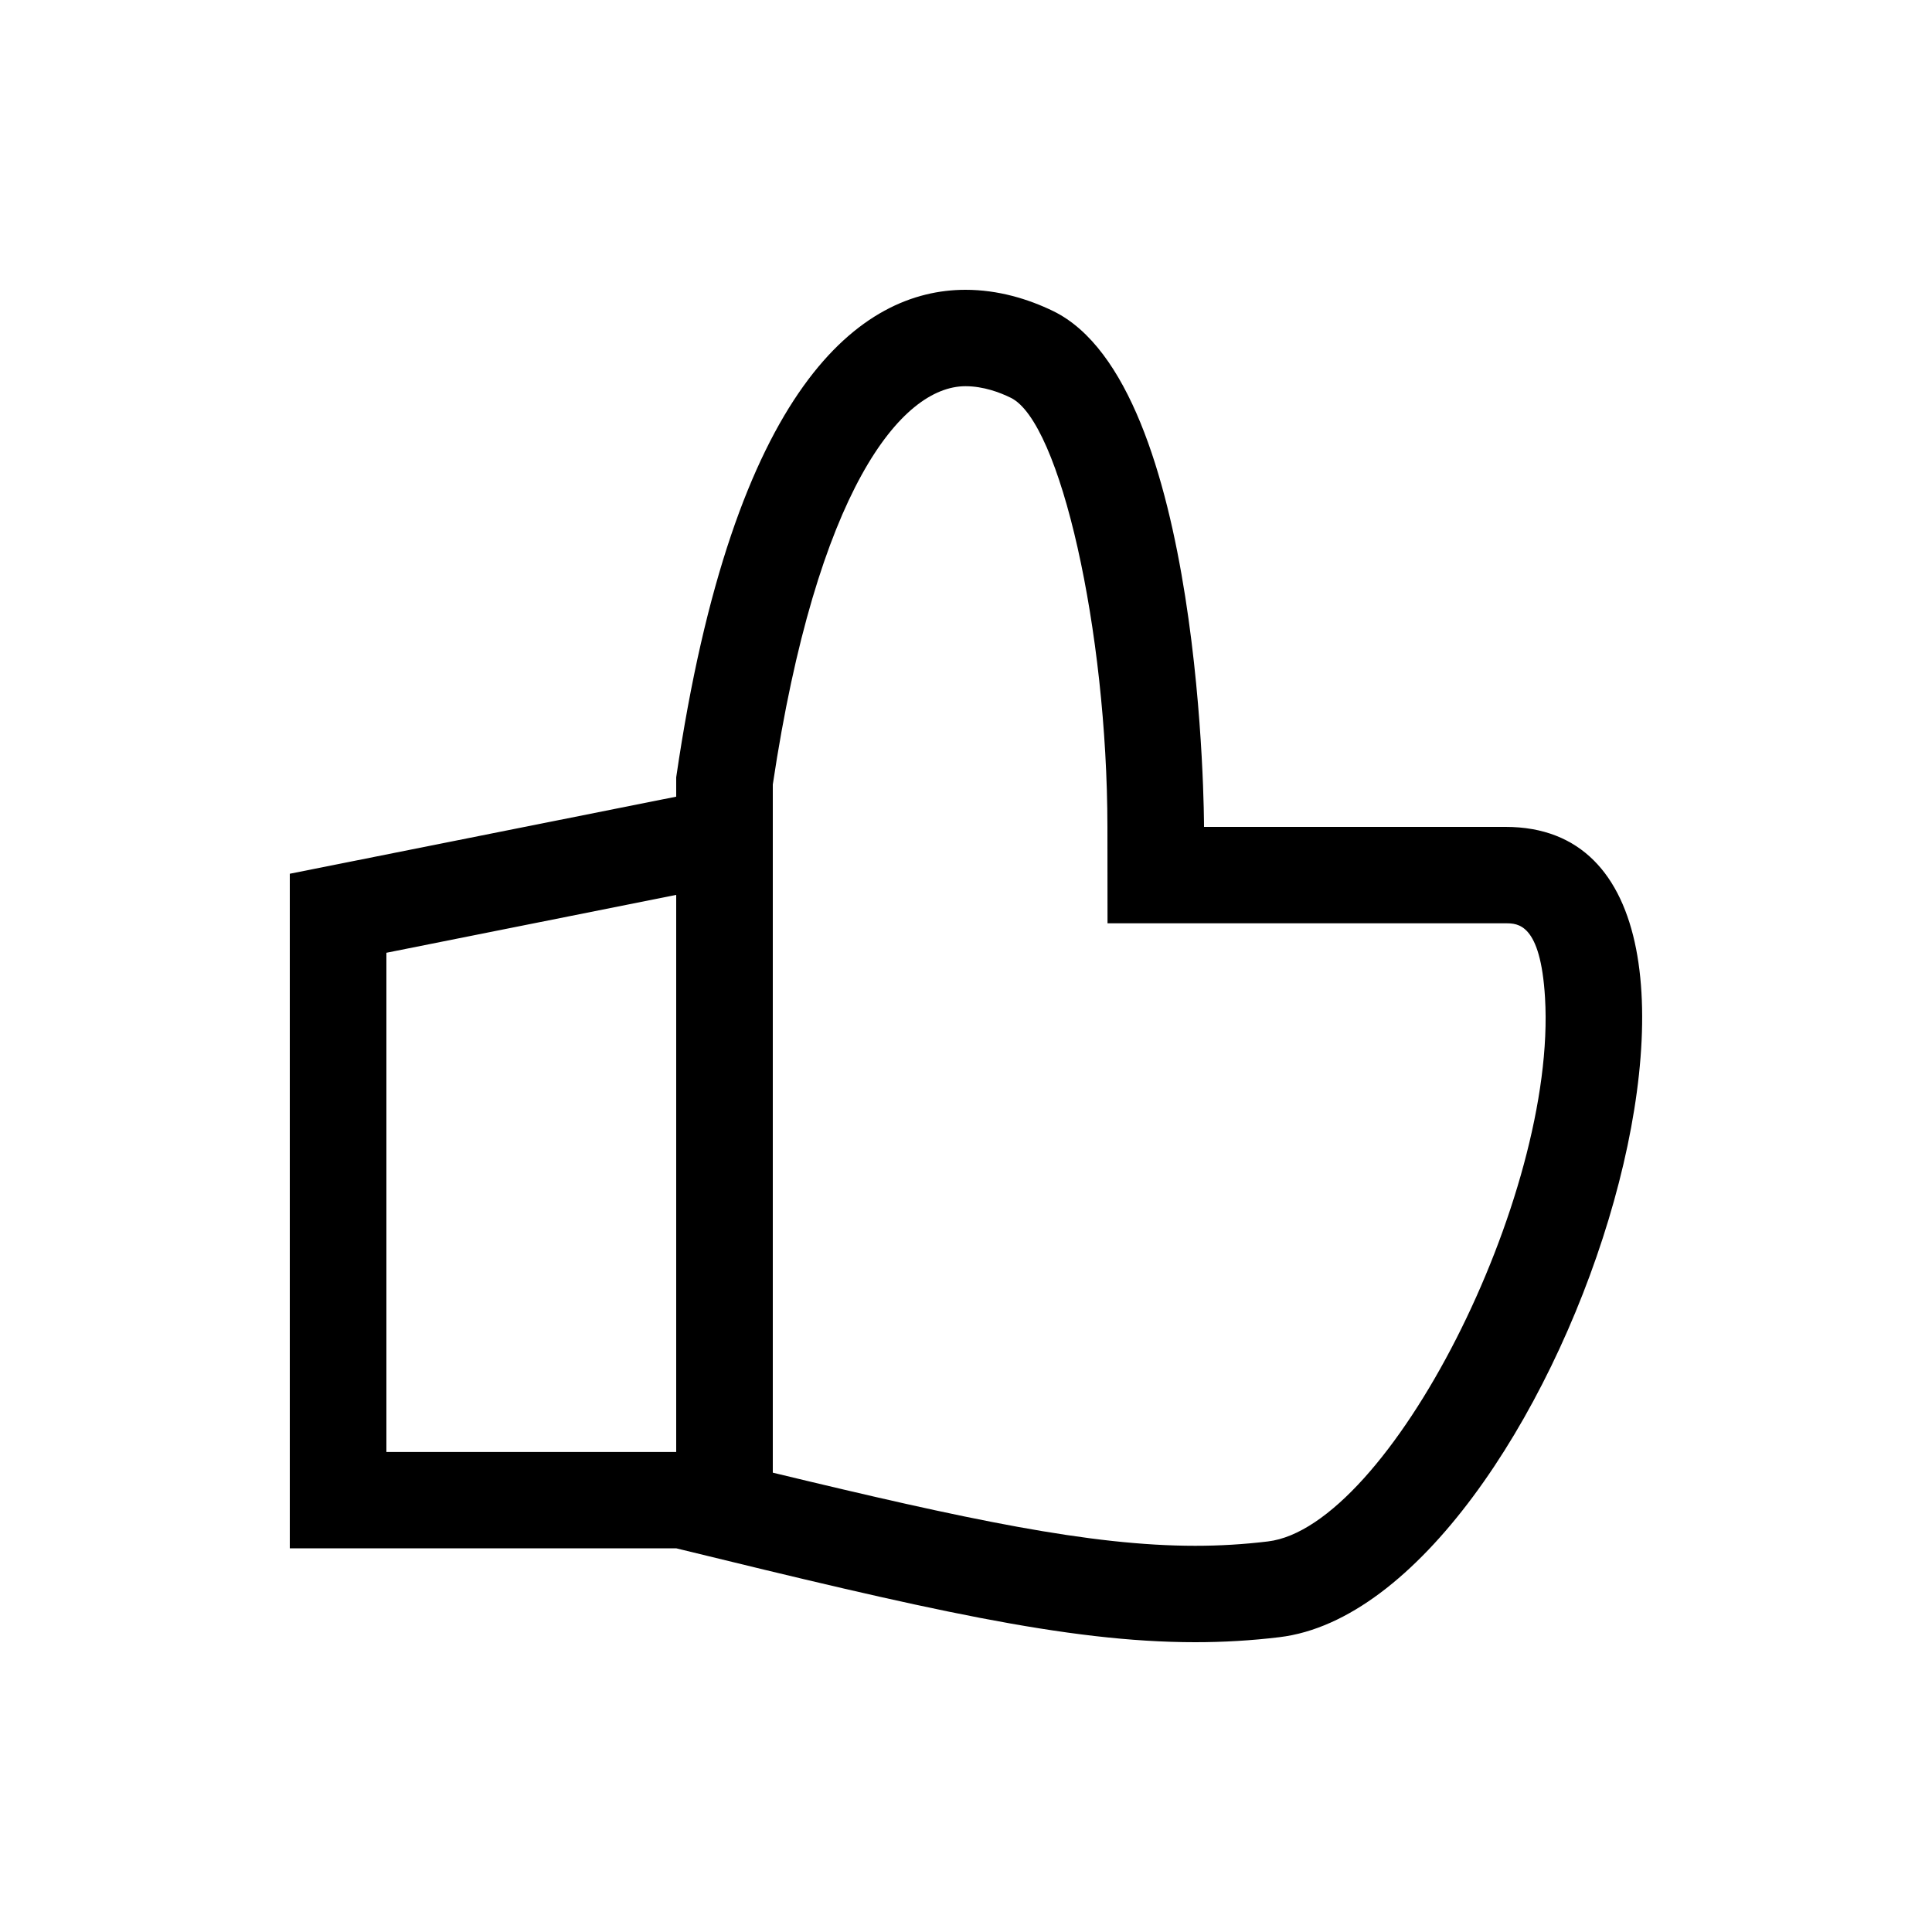 <svg width="20" height="20" viewBox="0 0 20 20" fill="current" xmlns="http://www.w3.org/2000/svg">
<path fill-rule="evenodd" clip-rule="evenodd" d="M13.125 15.957C12.875 15.987 12.629 16.002 12.373 16.002C11.288 16.002 10.014 15.731 8 15.245V8.121C8.455 5.082 9.327 3.998 9.995 3.998C10.179 3.998 10.351 4.062 10.464 4.118C10.976 4.368 11.462 6.527 11.464 8.56L11.465 9.558H12.464H15.586C15.713 9.558 15.948 9.558 15.994 10.328C16.118 12.388 14.375 15.808 13.125 15.957V15.957ZM4 15.031V9.863L7 9.264V15.031H4ZM15.586 8.56H12.464C12.464 8.56 12.465 3.985 10.904 3.221C10.645 3.095 10.332 3 9.995 3C8.917 3 7.595 3.979 7 8.047V8.247L3 9.045V16.028H7C9.556 16.653 11.042 17 12.373 17C12.667 17 12.955 16.983 13.245 16.948C16.086 16.606 18.708 8.56 15.586 8.56V8.56Z" fill="current"/>
</svg>
